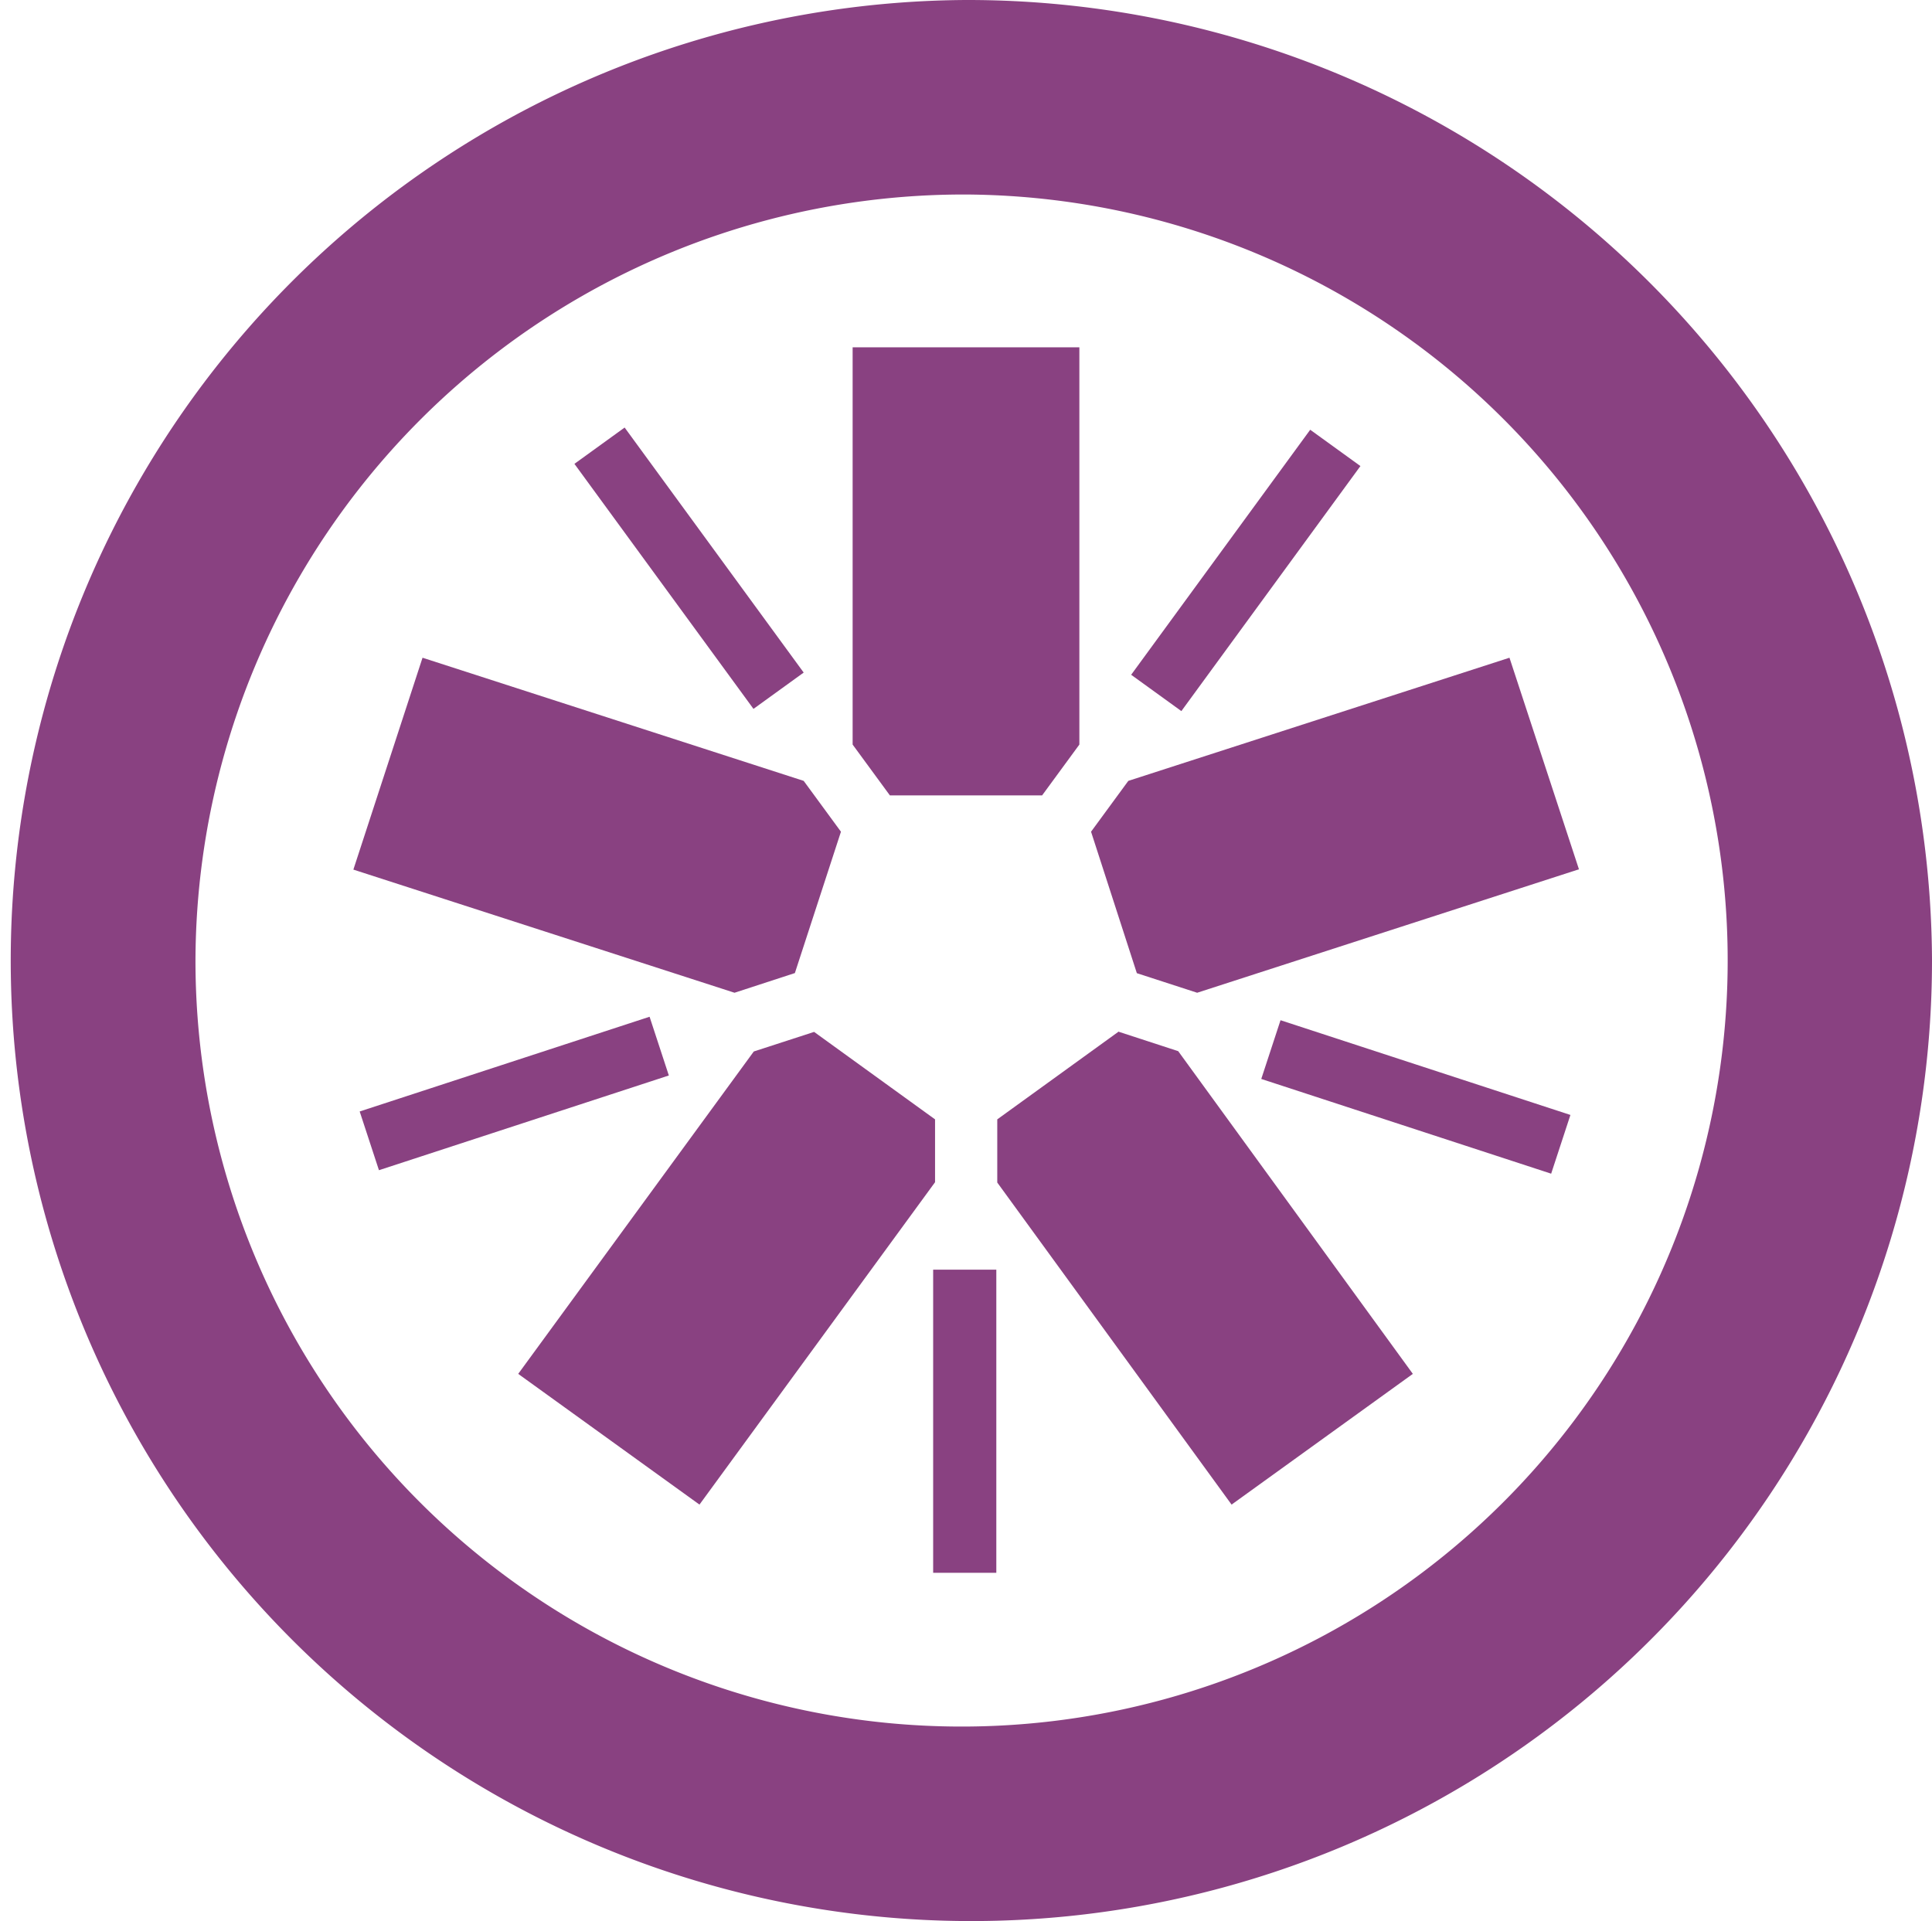 <svg xmlns="http://www.w3.org/2000/svg" viewBox="0 0 61.18 60.84"><defs><style>.cls-1{fill:#894181;}</style></defs><title>logo-jasmine</title><g id="Layer_2" data-name="Layer 2"><g id="Layer_1-2" data-name="Layer 1"><path class="cls-1" d="M28.22,25.19H33l1.18-1.61V11H27V23.58l1.18,1.61"/><path class="cls-1" d="M25.17,30.82l1.46-4.48-1.18-1.61-12.07-3.9-2.19,6.71,12.07,3.9,1.9-.62"/><path class="cls-1" d="M29.61,35.45l-3.83-2.77-1.91.62L16.41,43.51l5.74,4.14,7.46-10.21v-2"/><path class="cls-1" d="M35.41,32.68l-3.83,2.77v2L39,47.65l5.74-4.14L37.31,33.29l-1.9-.62"/><path class="cls-1" d="M34.55,26.34,36,30.82l1.91.62L50,27.53,47.8,20.83l-12.07,3.9-1.18,1.61"/><path class="cls-1" d="M30.59,0A30.42,30.42,0,1,0,61.18,30.41,30.54,30.54,0,0,0,30.59,0Zm0,6.16A24.26,24.26,0,1,1,6.19,30.41,24.33,24.33,0,0,1,30.59,6.16Z"/><path class="cls-1" d="M49.12,37.17l-9.18-3,.61-1.86,9.18,3-.61,1.86"/><path class="cls-1" d="M37.41,22.52l-1.59-1.15,5.67-7.76,1.59,1.15-5.67,7.76"/><path class="cls-1" d="M23.86,22.45l-5.67-7.76,1.59-1.15,5.67,7.76-1.59,1.15"/><path class="cls-1" d="M12,37.06l-.61-1.86,9.18-3,.61,1.86-9.18,3"/><path class="cls-1" d="M29.55,49.81h2v-9.6h-2v9.6Z"/></g></g></svg>